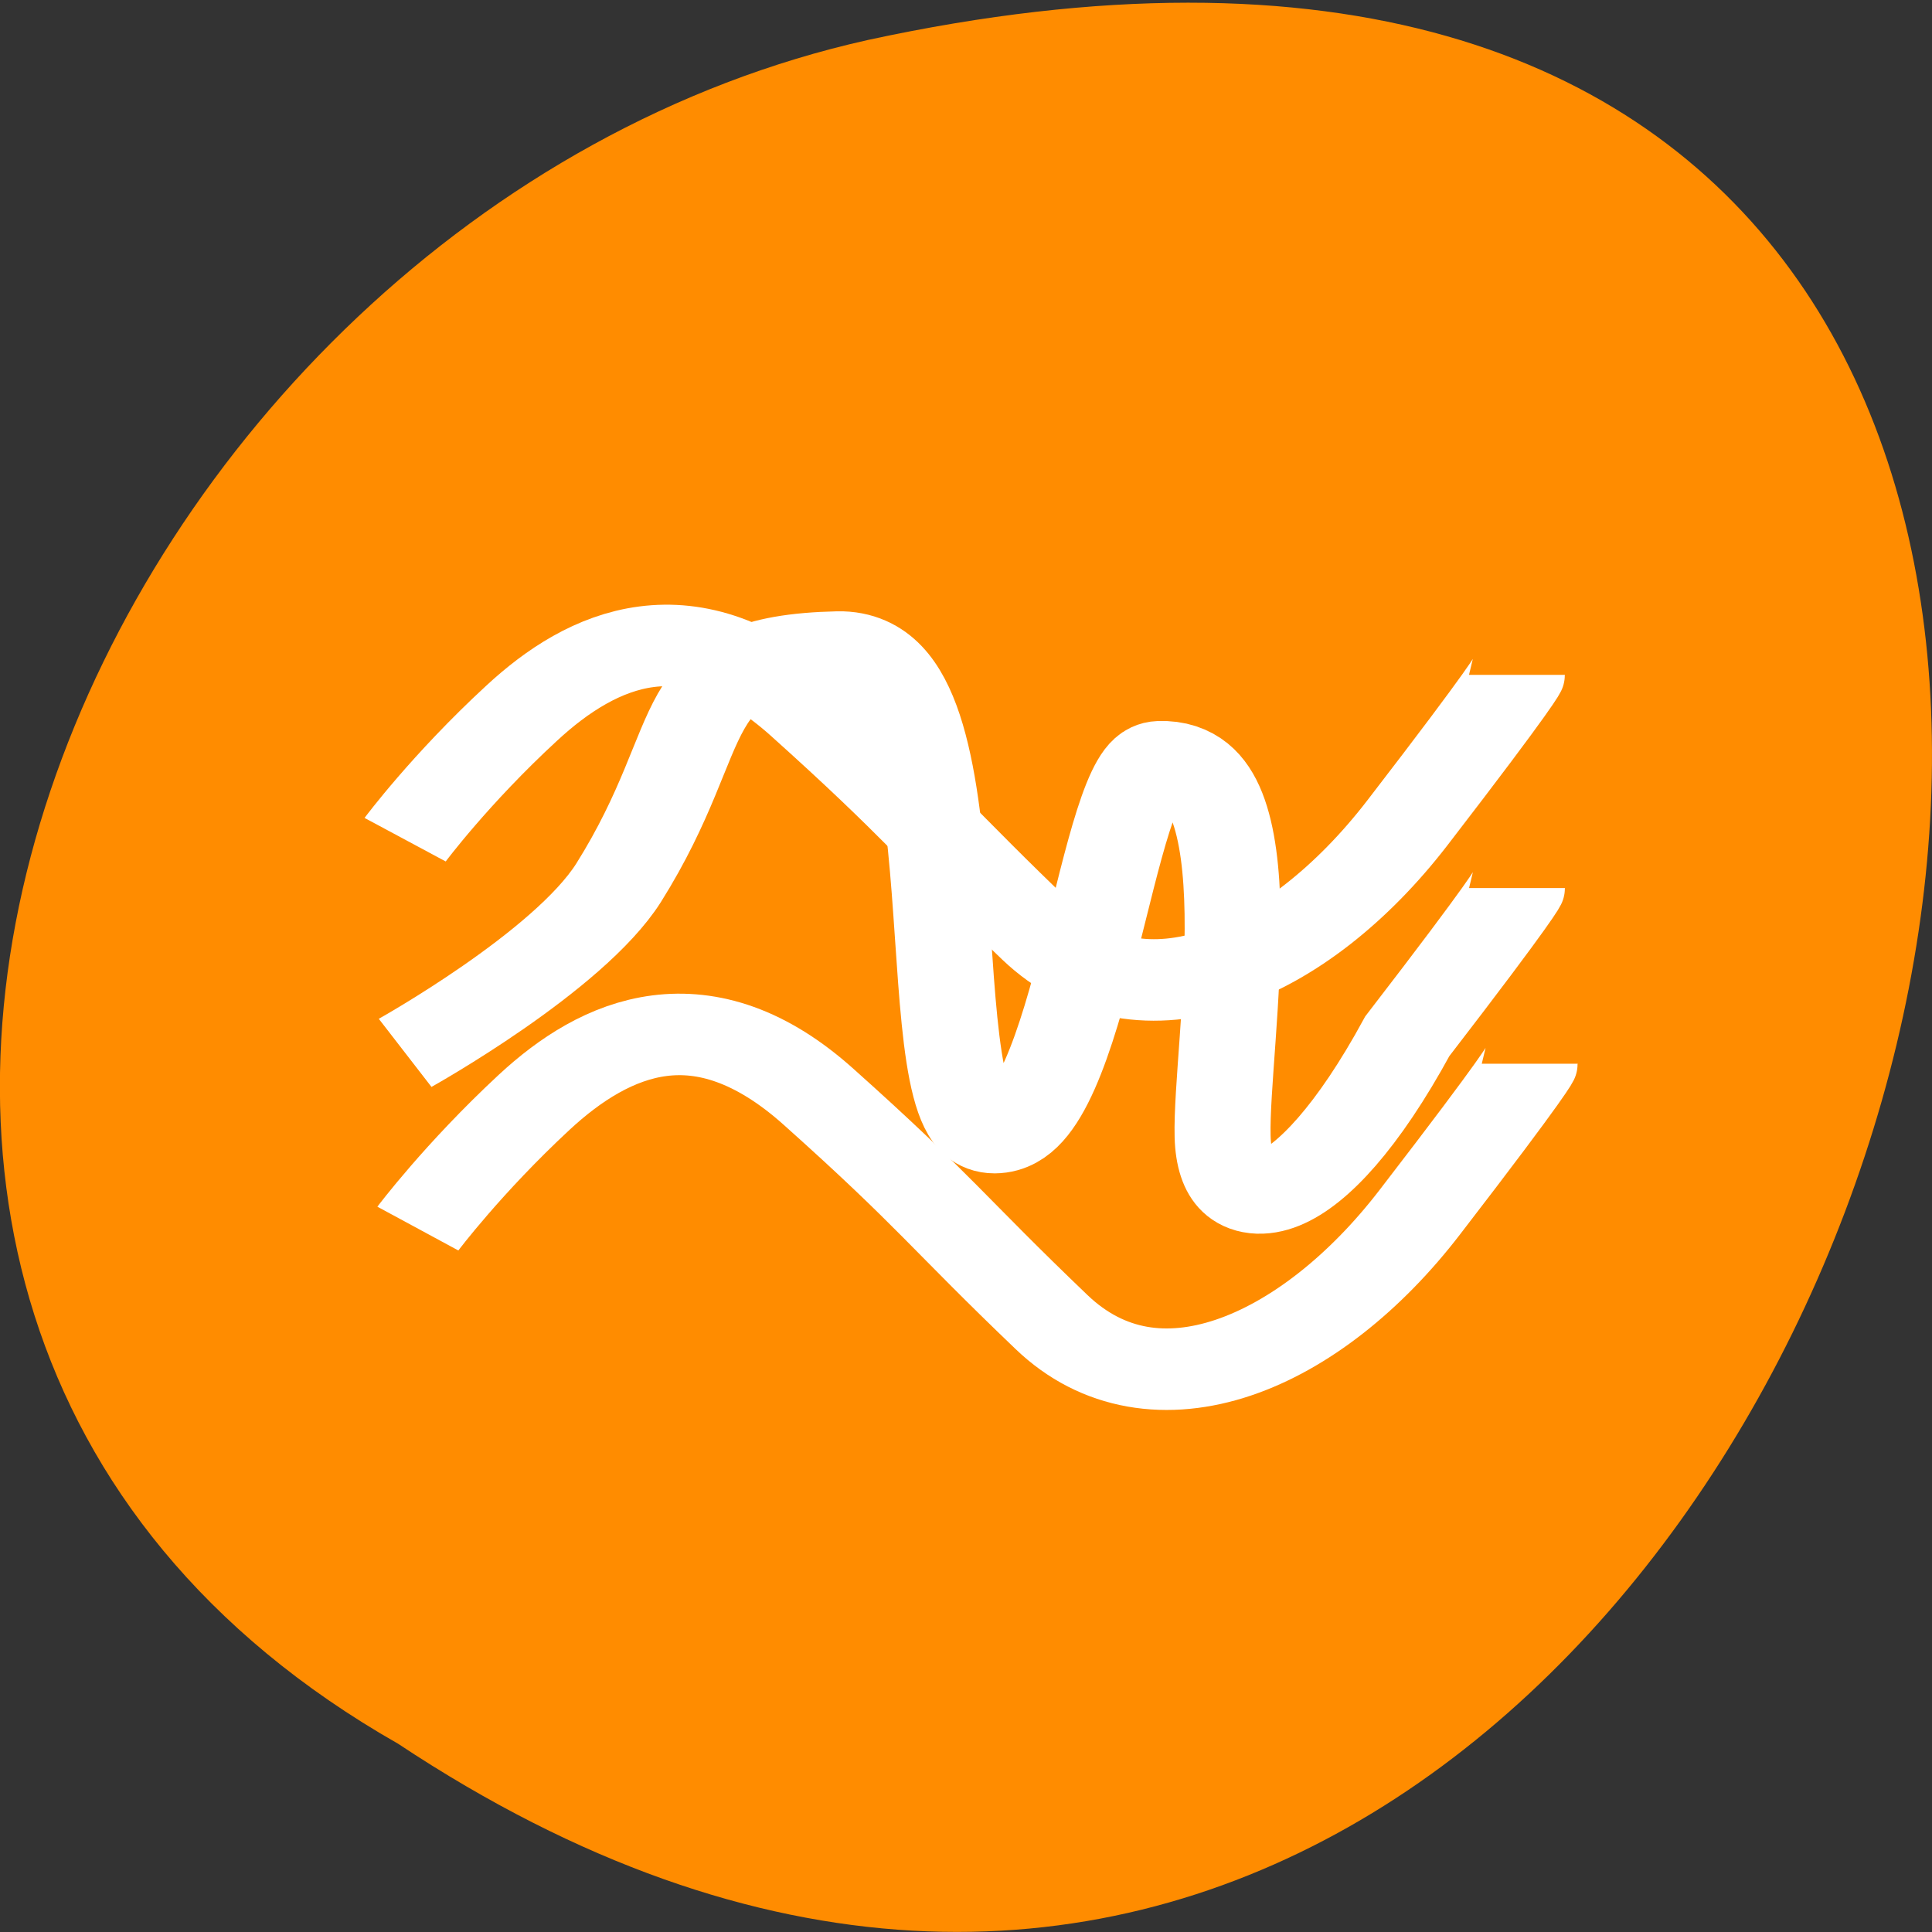 <svg xmlns="http://www.w3.org/2000/svg" viewBox="0 0 16 16"><rect x="0" y="0" width="16" height="16" fill="#333333" stroke="none"/><path d="m 3.297 14.441 c 12.03 7.984 19.438 -17.477 3.891 -14.11 c -6.43 1.434 -10.328 10.445 -3.891 14.11" fill="#ff8c00"/><g fill="none" stroke="#fff" stroke-width="15" transform="matrix(0.053 0 0 0.045 -0.34 -13.13)"><path d="m 69.72 446.31 c 0 0 7.07 -11.186 18.18 -23.25 c 11.12 -12.147 26.21 -20.19 44.39 -1.049 c 18.18 19.225 20.246 23.25 36.37 41.42 c 16.197 18.18 40.42 6.117 57.646 -20.19 c 17.15 -26.22 17.15 -27.27 17.15 -27.27"/><path d="m 71.71 517.88 c 0 0 7.07 -11.1 18.18 -23.25 c 11.12 -12.147 26.28 -20.19 44.47 -0.961 c 18.18 19.14 20.17 23.16 36.37 41.42 c 16.12 18.18 40.42 6.03 57.57 -20.274 c 17.15 -26.22 17.15 -27.27 17.15 -27.27"/><path d="m 69.72 485.54 c 0 0 25.547 -16.779 33.35 -31.29 c 15.09 -28.314 7.878 -41.772 34.31 -42.471 c 23.486 -0.612 10.675 88.52 24.443 88.44 c 13.694 -0.087 17.375 -67.901 25.768 -68.25 c 17.669 -0.786 9.497 52.17 9.865 68.95 c 0.368 16.691 13.326 15.206 28.86 -18.439 c 17.15 -26.22 17.15 -27.27 17.15 -27.27"/></g></svg>